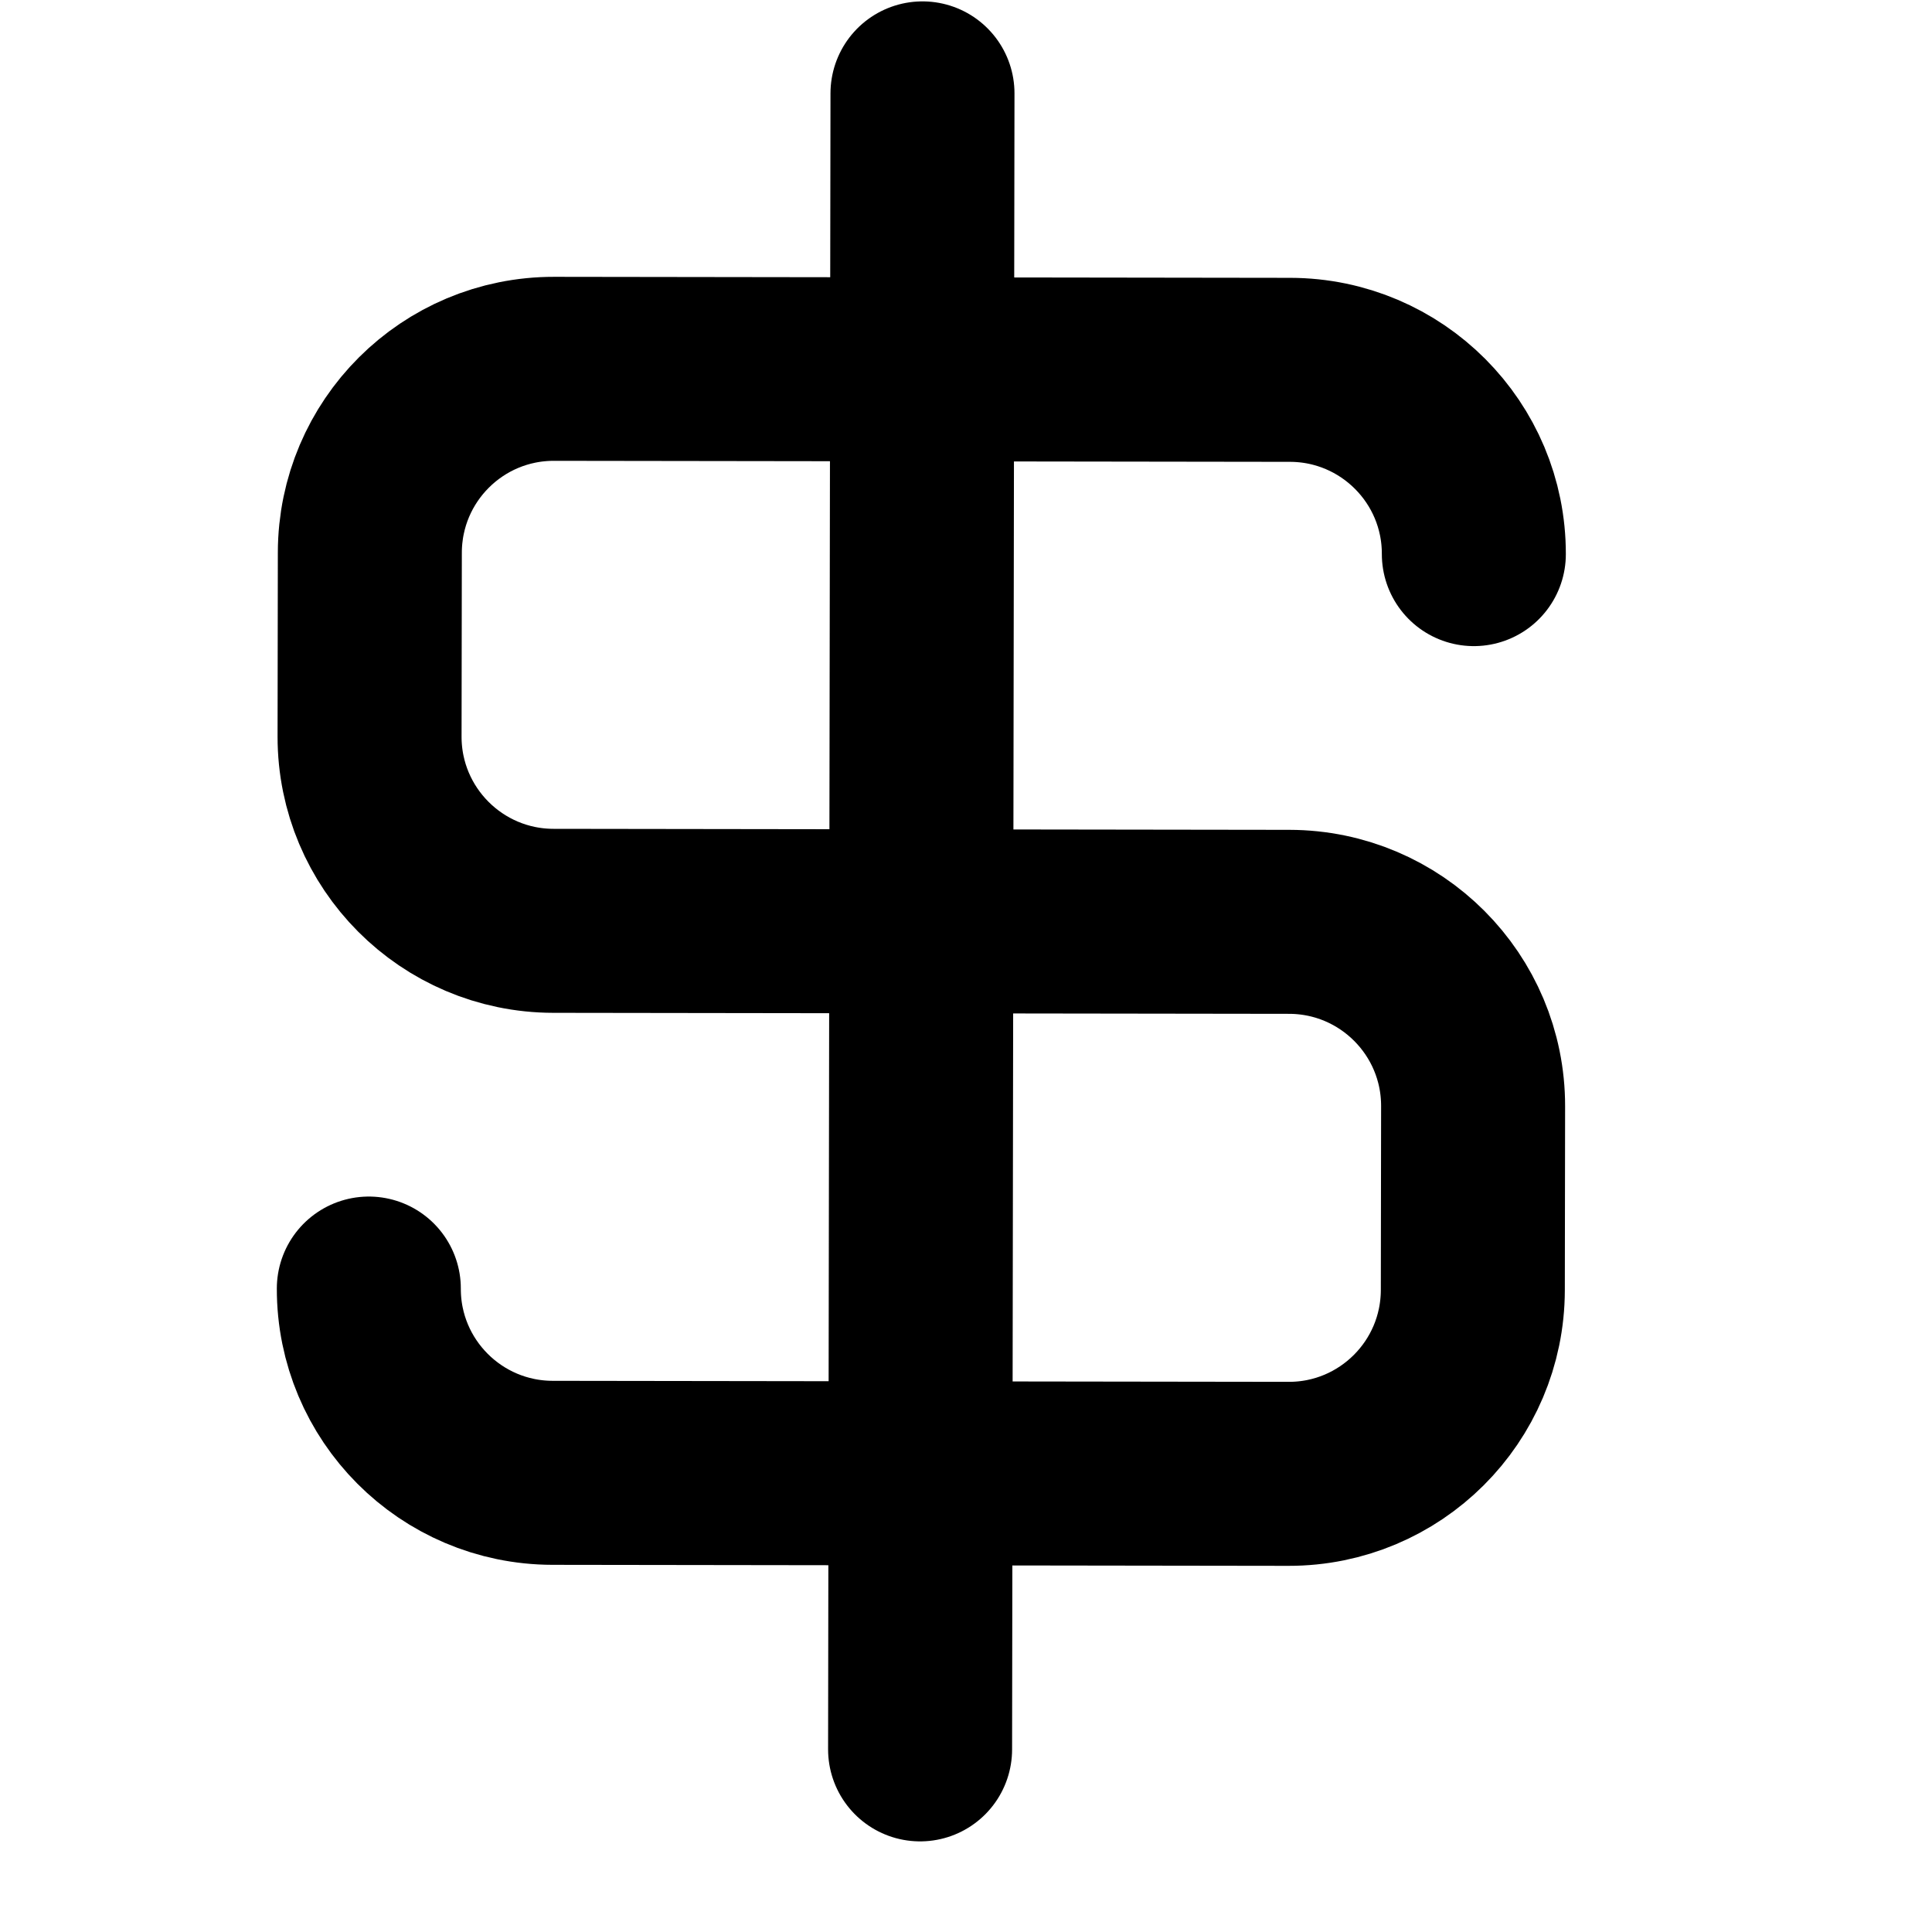 <svg width="100%" height="100%" viewBox="0 0 21 21" fill="none" xmlns="http://www.w3.org/2000/svg">
<path d="M16.02 6.023V6.023C16.022 4.919 15.128 4.022 14.023 4.02L6.023 4.009C4.918 4.007 4.022 4.901 4.02 6.006L4.017 8.006C4.016 9.11 4.91 10.007 6.014 10.009L14.014 10.02C15.119 10.022 16.013 10.919 16.012 12.023L16.009 14.023C16.007 15.128 15.11 16.022 14.006 16.02L6.006 16.009C4.901 16.007 4.007 15.11 4.009 14.006V14.006M10.001 19.015L10.027 1.015" stroke="currentColor" stroke-width="2" stroke-linecap="round" stroke-linejoin="round"/>
</svg>

